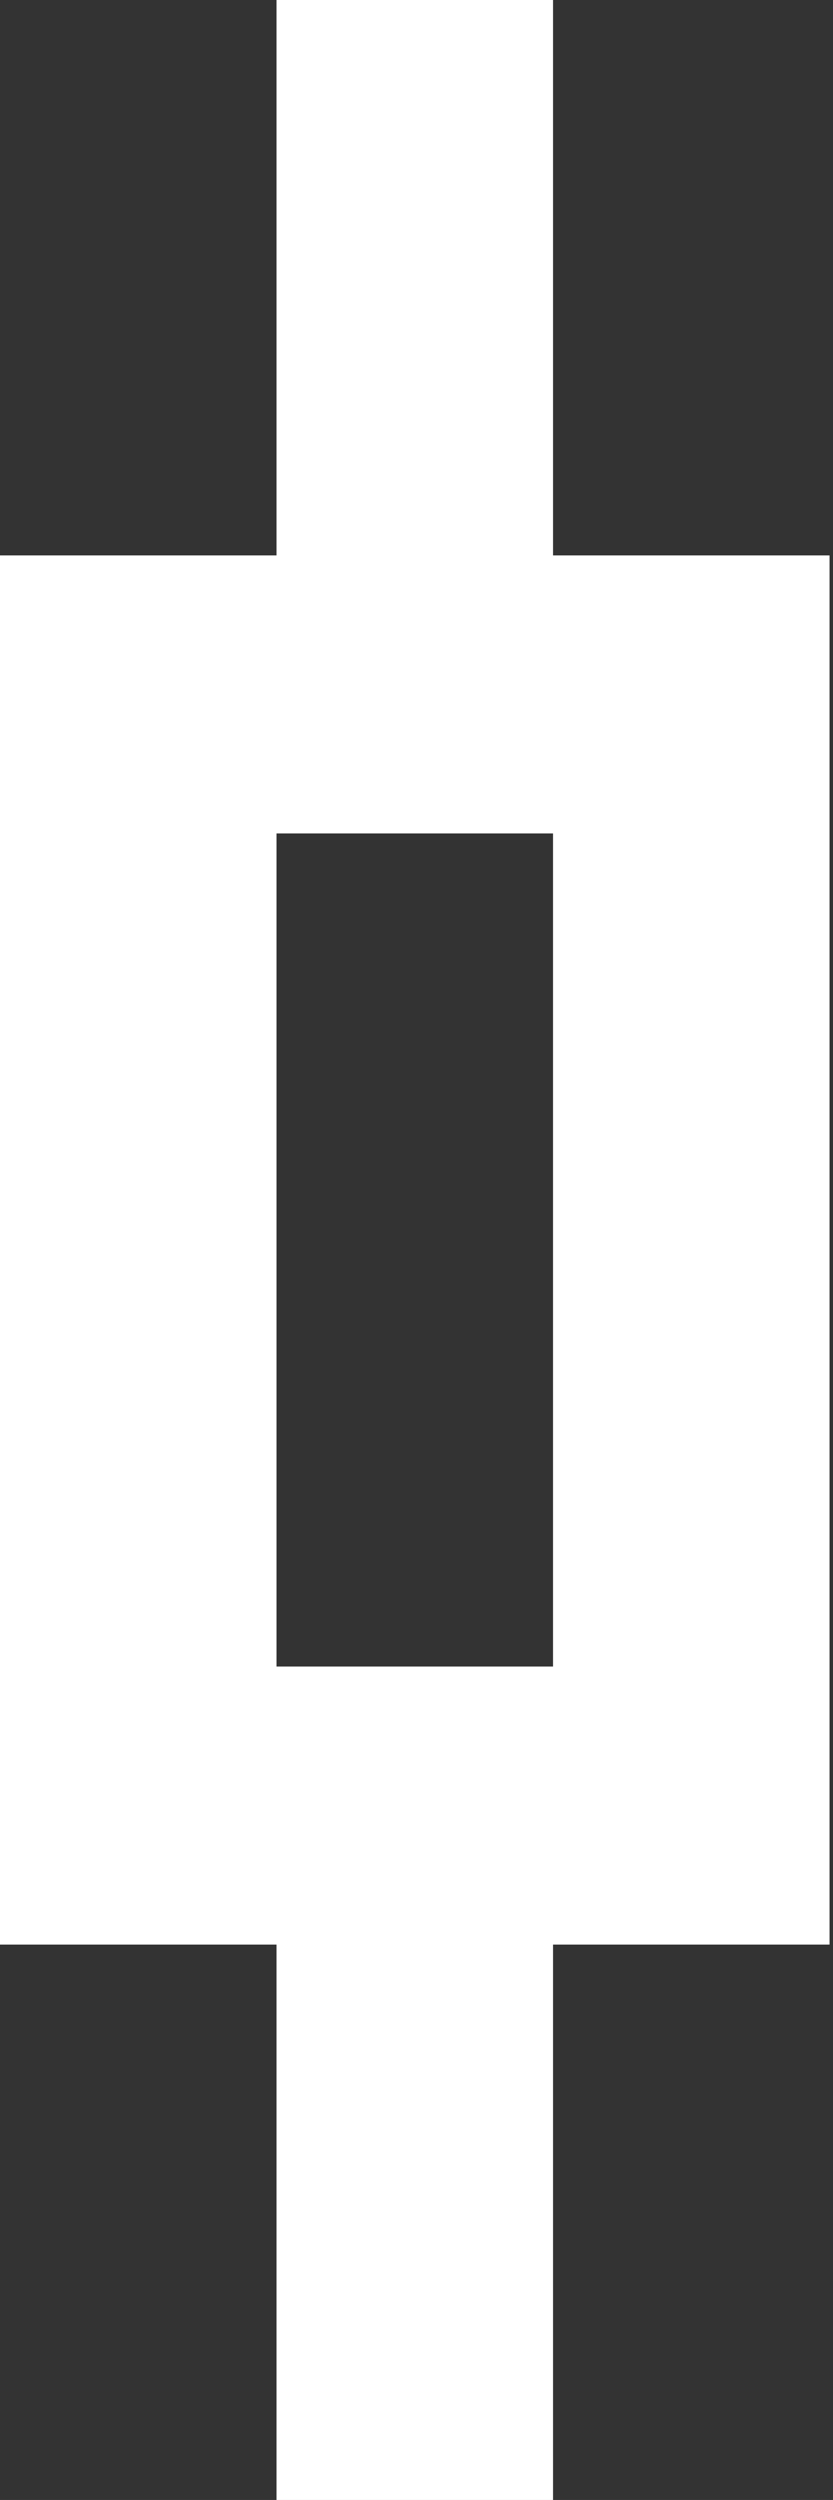 <svg xmlns="http://www.w3.org/2000/svg" viewBox="0 0 24.1 72.29">
  <rect x="0" y="0" width="24.1" height="72.29" fill="#333333" stroke="none"/>
  <defs>
    <style>
      .cls-1 {
        fill: #fff;
      }
    </style>
  </defs>
  <title>artefact02</title>
  <g id="Calque_2" data-name="Calque 2">
    <g id="Calque_1-2" data-name="Calque 1">
      <path class="cls-1" d="M8,72.29h8V56.23h8V16.06h-8V0H8V16.06H0V56.23H8V72.29ZM8,24.1h8V48.19H8Z"/>
    </g>
  </g>
</svg>
